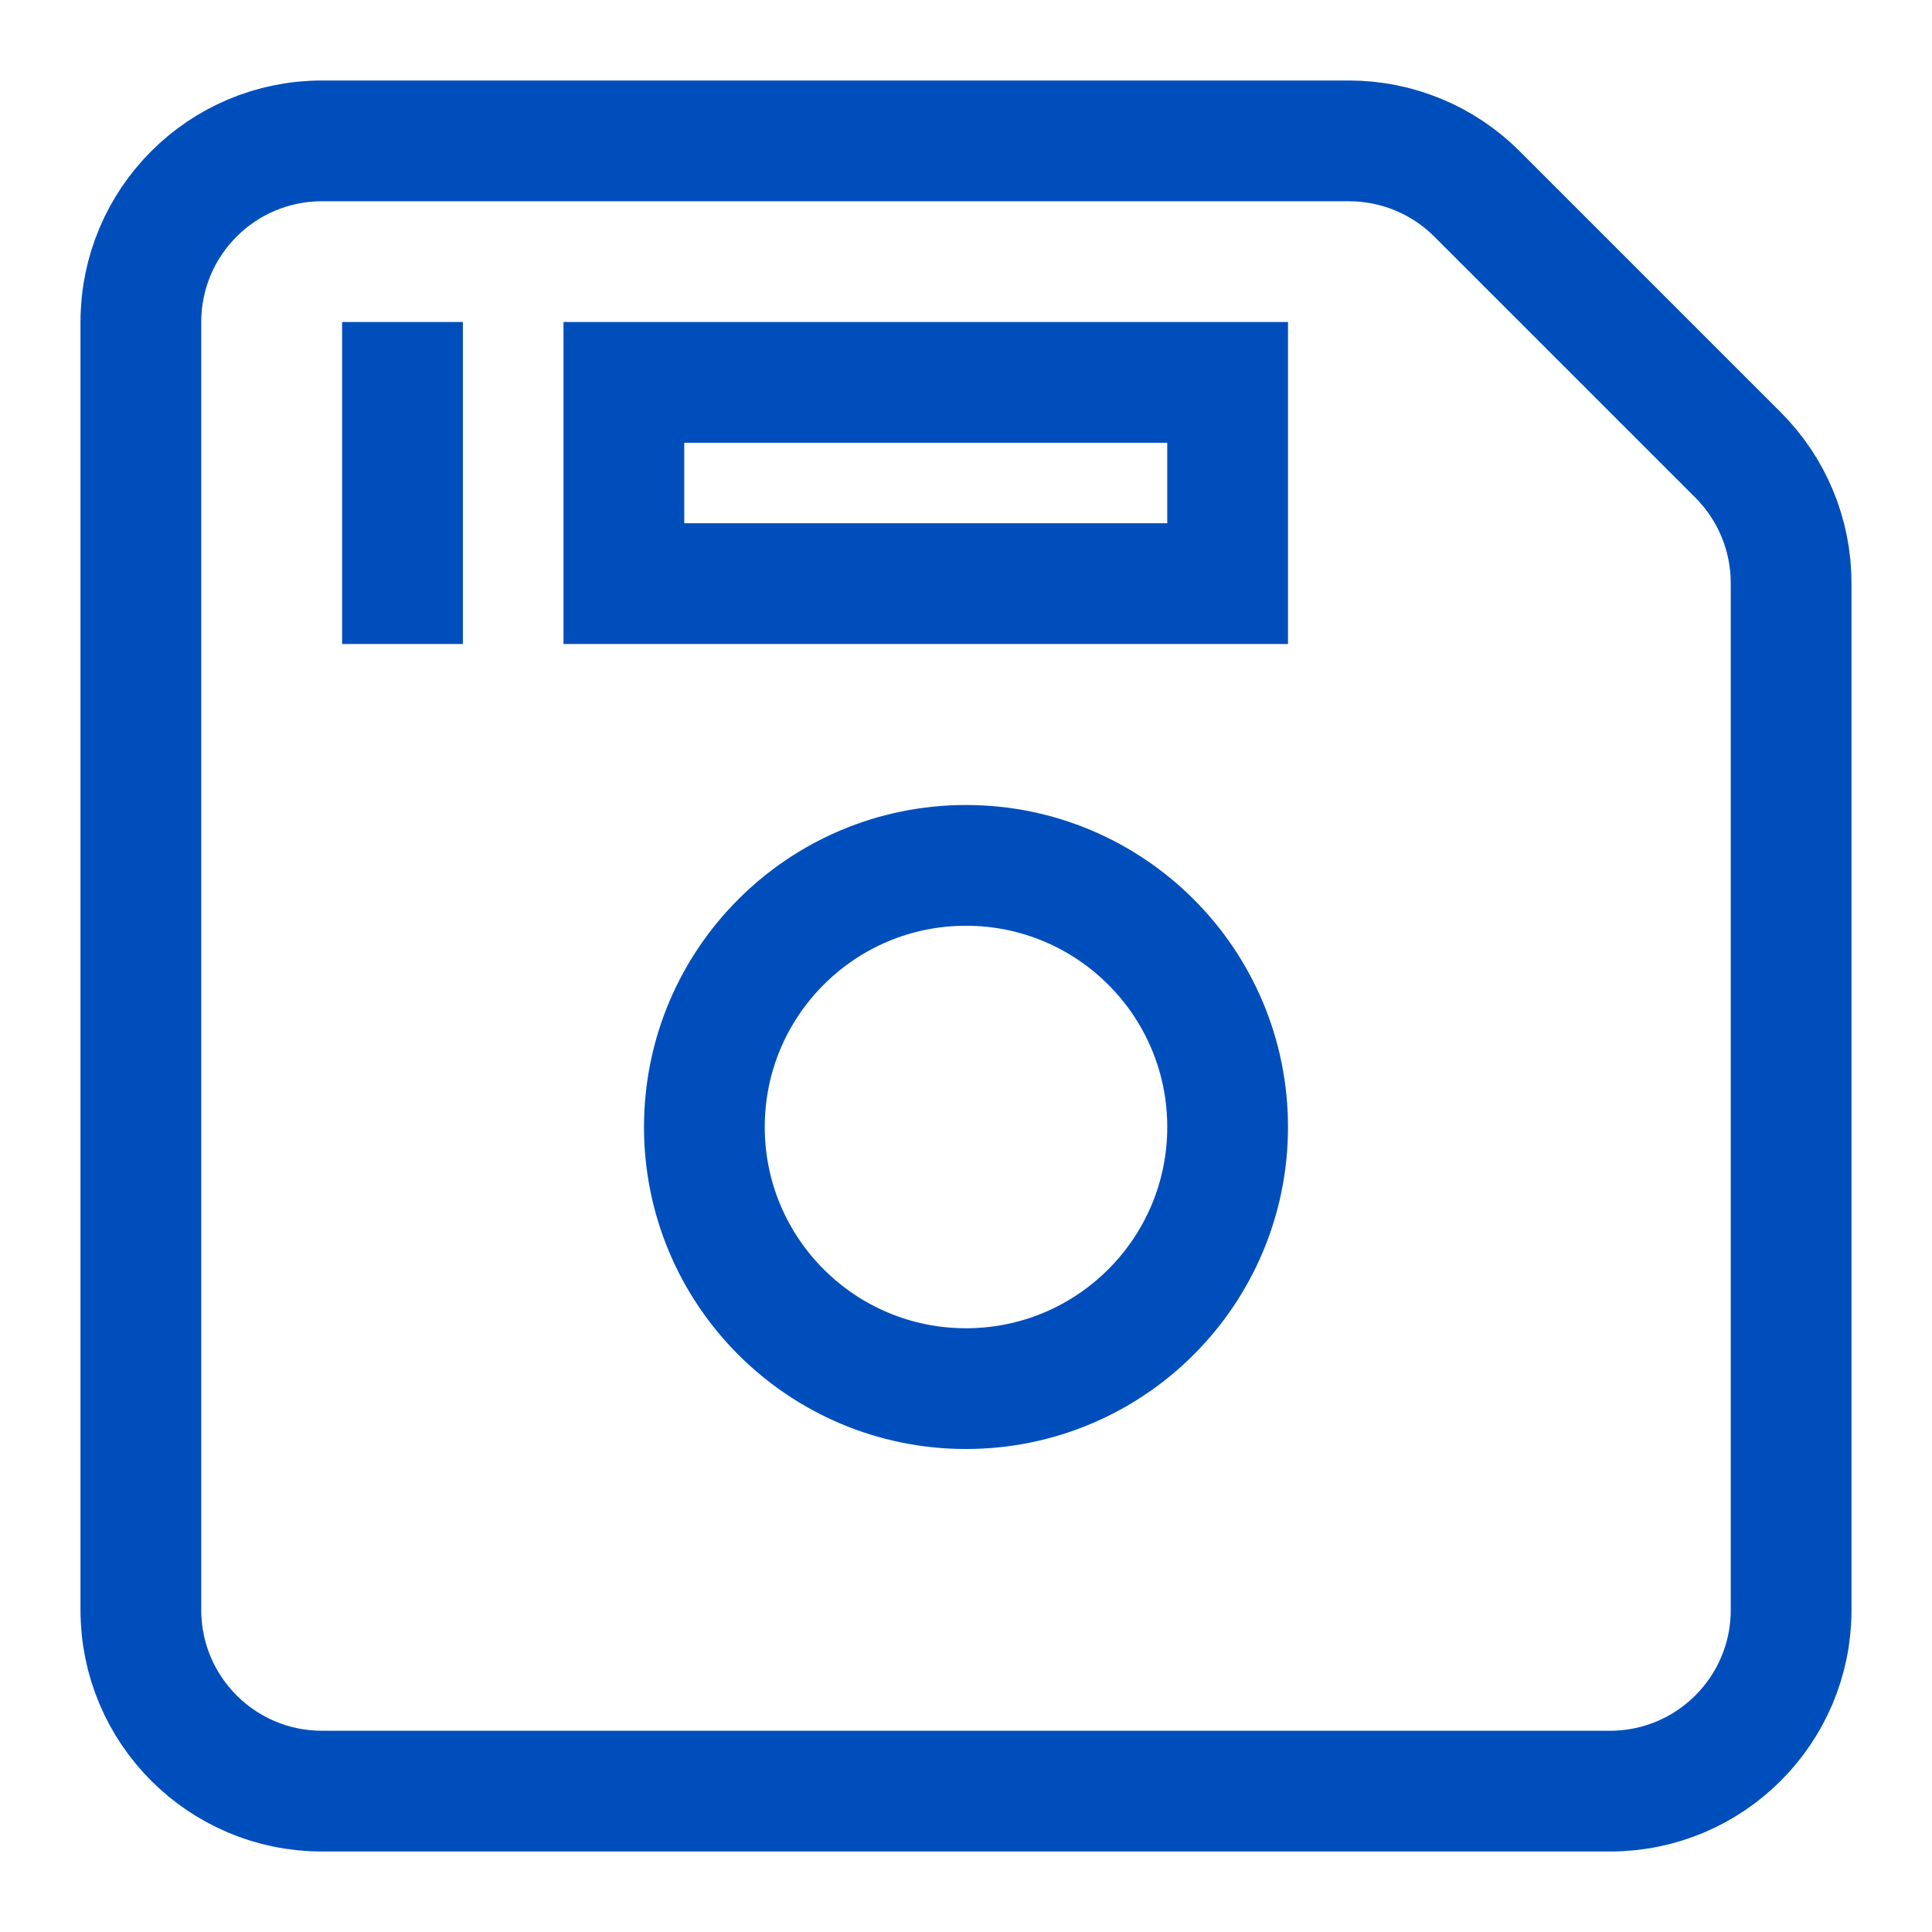 <svg width="24" height="24" viewBox="0 0 24 24" fill="none" xmlns="http://www.w3.org/2000/svg">
<path d="M1.75 4C1.75 2.757 2.757 1.75 4 1.75H16.757C17.354 1.75 17.926 1.987 18.348 2.409L21.591 5.652C22.013 6.074 22.25 6.646 22.25 7.243V20C22.25 21.243 21.243 22.25 20 22.25H4C2.757 22.25 1.75 21.243 1.75 20V4Z" stroke="#004EBC" stroke-width="1.5"/>
<path d="M5 4V8" stroke="#004EBC" stroke-width="1.5"/>
<rect x="7.75" y="4.75" width="7.5" height="2.5" stroke="#004EBC" stroke-width="1.5"/>
<circle cx="12" cy="14" r="3.25" stroke="#004EBC" stroke-width="1.5"/>
</svg>
